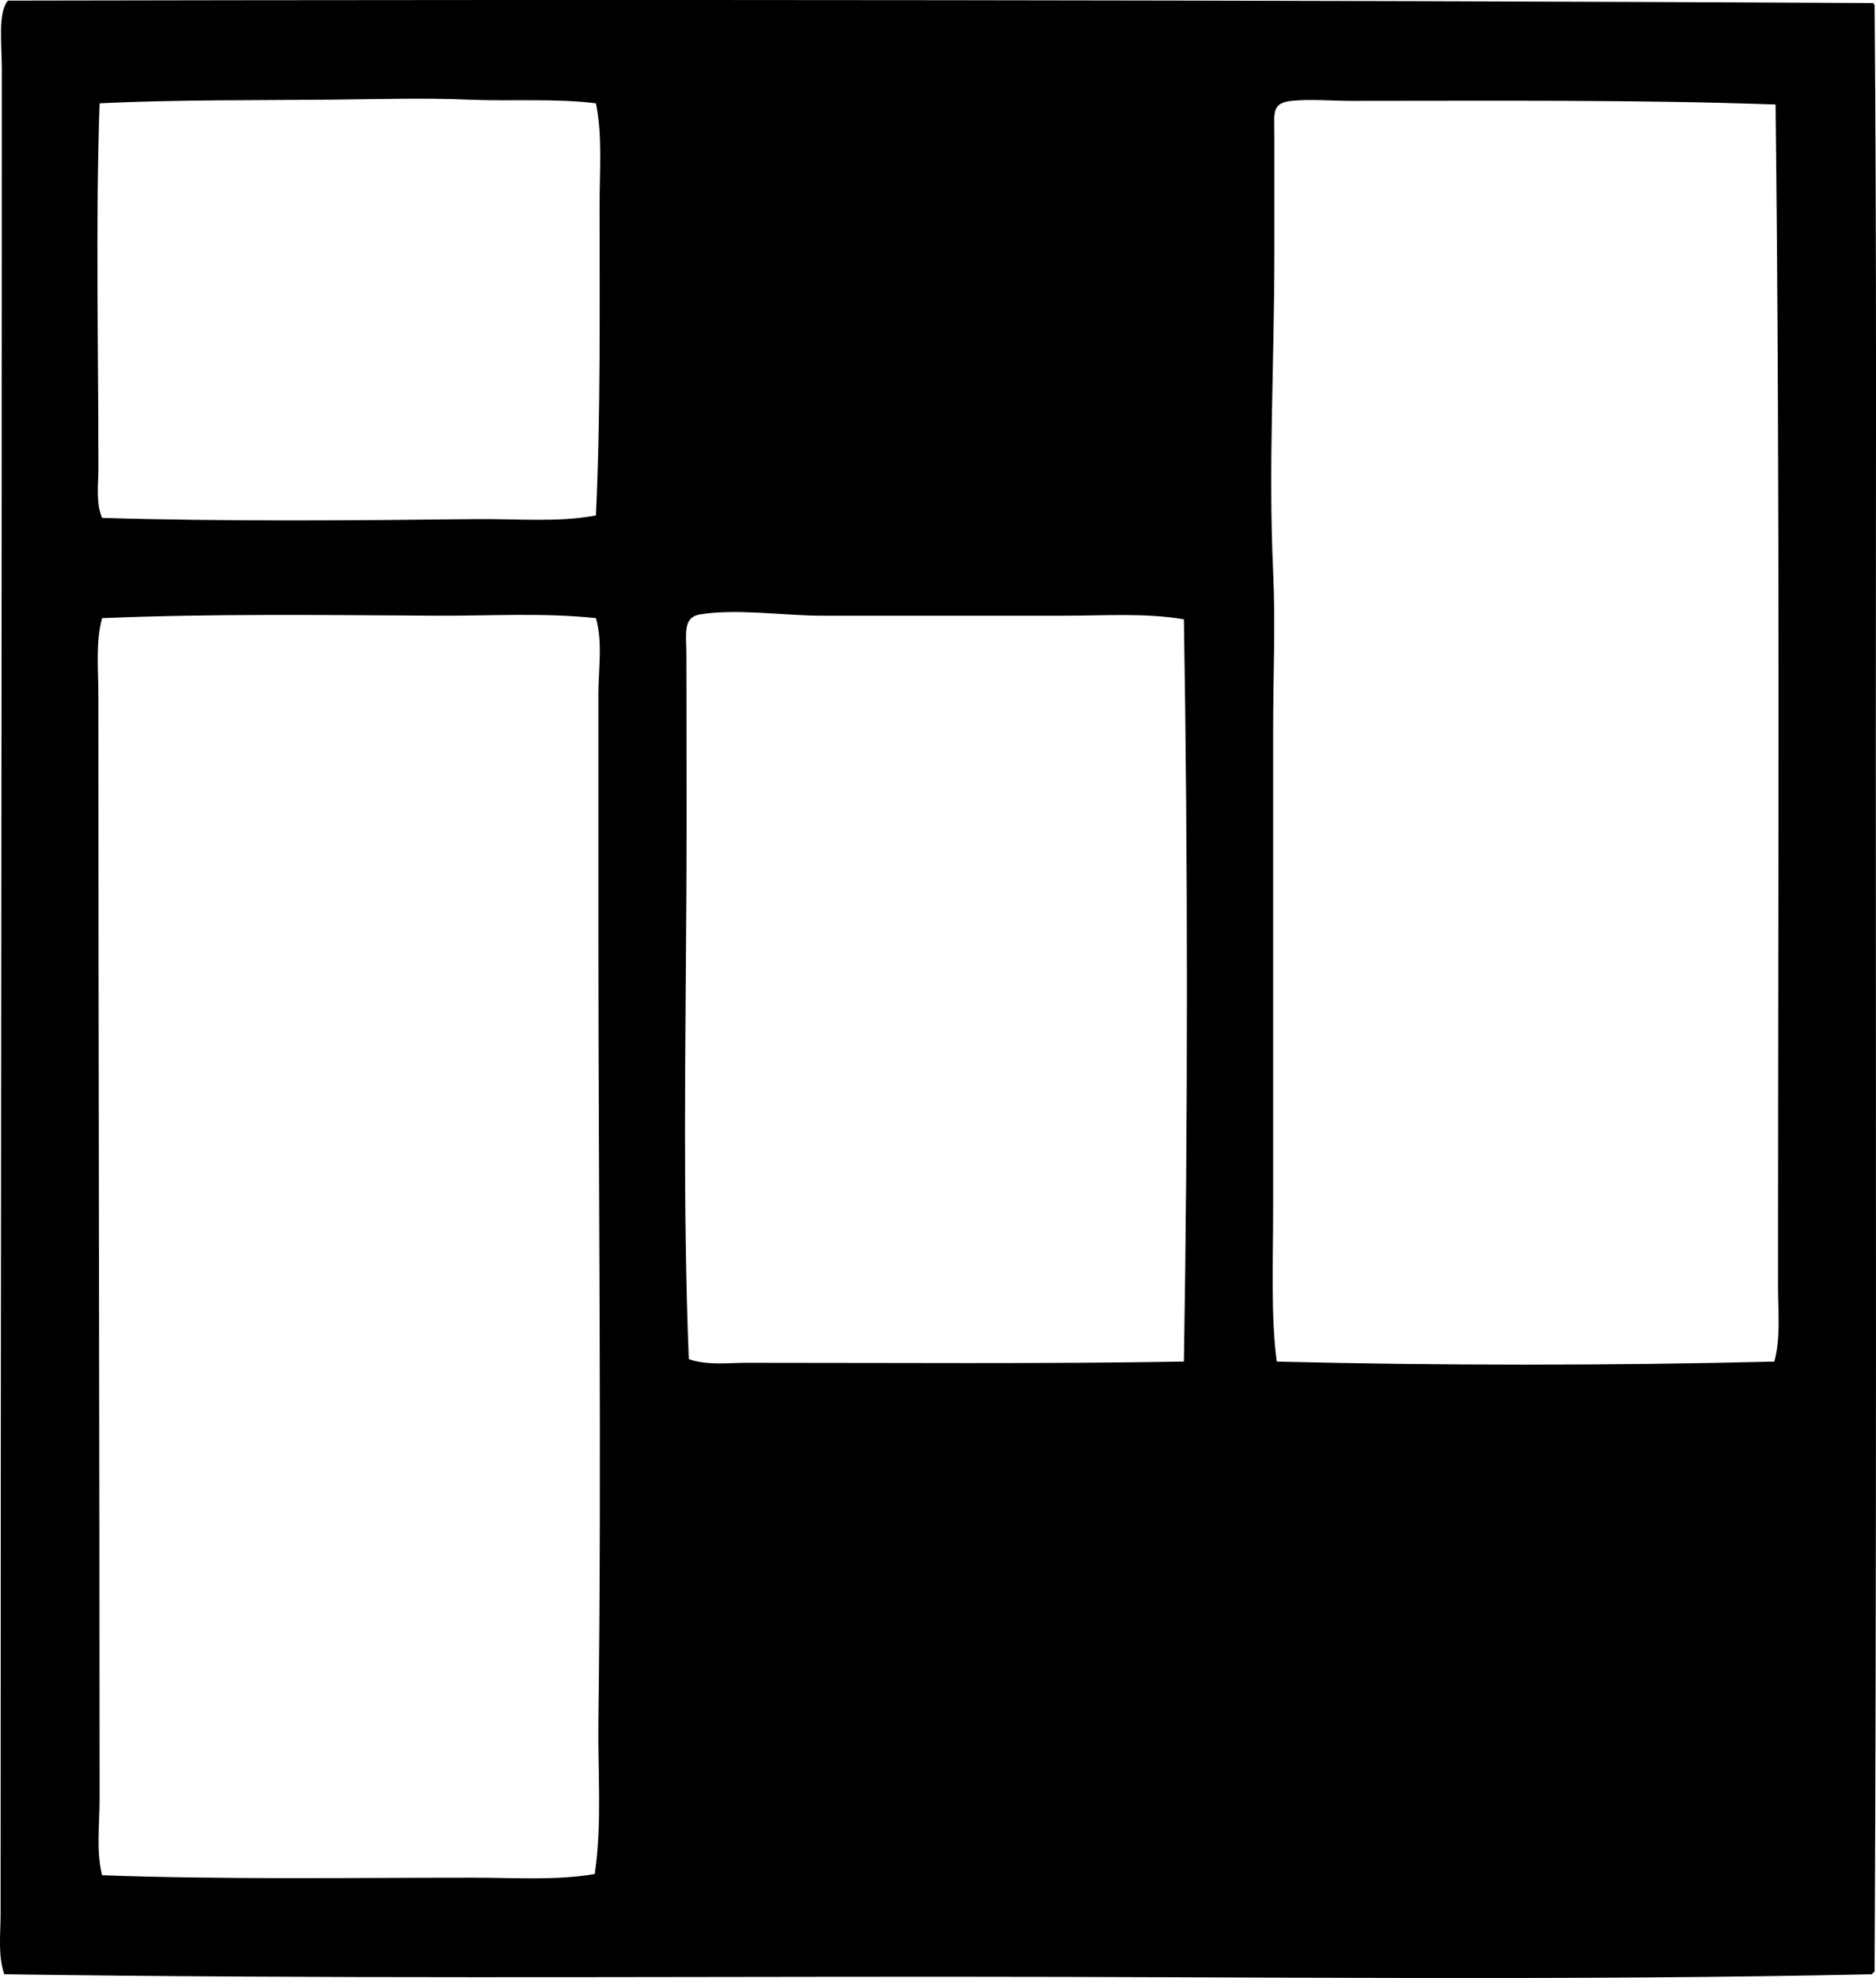 <?xml version="1.0" encoding="iso-8859-1"?>
<!-- Generator: Adobe Illustrator 19.2.0, SVG Export Plug-In . SVG Version: 6.00 Build 0)  -->
<svg version="1.1" xmlns="http://www.w3.org/2000/svg" xmlns:xlink="http://www.w3.org/1999/xlink" x="0px" y="0px"
	 viewBox="0 0 79.492 83.785" style="enable-background:new 0 0 79.492 83.785;" xml:space="preserve">
<g id="International_x5F_research_x5F_and_x5F_Development">
	<path style="fill-rule:evenodd;clip-rule:evenodd;" d="M79.38,0.129c0.01,0.042,0.052,0.052,0.052,0.104
		c0.093,10.58,0.052,21.184,0.052,31.337c0,16.466,0.037,34.746-0.052,51.953c-0.046,0.023-0.093,0.045-0.104,0.104
		c-12.766,0.279-26.103,0.104-39.211,0.104c-13.33-0.001-26.681,0.087-39.936-0.104c-0.275-0.811-0.156-1.697-0.156-2.538
		C0.026,54.47,0.079,29.418,0.077,2.926c0-1.083-0.175-2.397,0.259-2.9C26.121-0.027,54.069-0.003,79.38,0.129z M19.813,4.221
		c-1.842-0.078-3.762-0.018-5.646,0c-3.295,0.032-6.695-0.002-9.945,0.155C4.046,9.406,4.17,14.58,4.17,19.812
		c0,0.713-0.117,1.465,0.155,2.124c5.192,0.159,10.802,0.112,15.798,0.052c1.761-0.021,3.489,0.153,5.128-0.155
		c0.2-4.183,0.155-8.817,0.155-13.157c0-1.465,0.124-2.944-0.155-4.299C23.505,4.158,21.671,4.299,19.813,4.221z M57.262,4.273
		c-0.847,0-1.737-0.082-2.538,0c-0.852,0.087-0.725,0.529-0.725,1.398c0,1.677,0,3.584,0,5.076c0,4.623-0.26,9-0.052,13.467
		c0.104,2.247,0,4.473,0,6.682c0,6.993,0,13.491,0,20.253c0,2.279-0.101,4.684,0.155,6.526c6.854,0.169,14.167,0.17,21.082,0
		c0.275-1.021,0.156-2.113,0.156-3.16c0-16.918,0.091-33.662-0.104-50.088C69.381,4.22,63.406,4.273,57.262,4.273z M18.465,26.079
		c-4.672-0.025-9.418-0.092-14.141,0.104c-0.279,1.061-0.155,2.191-0.155,3.264c0,15.66,0.051,31.306,0.052,46.773
		c0,1.076-0.149,2.165,0.104,3.211c5.034,0.189,10.59,0.104,15.747,0.104c1.745,0,3.498,0.126,5.128-0.155
		c0.316-2.115,0.127-4.302,0.155-6.475c0.144-10.966,0-22.279,0-33.513c0-3.367,0-6.656,0-9.997c0-1.066,0.191-2.169-0.104-3.212
		C23.051,25.944,20.776,26.092,18.465,26.079z M45.141,26.079c-3.445,0-6.951,0-10.359,0c-1.54,0-3.588-0.309-5.128-0.052
		c-0.742,0.124-0.57,0.867-0.57,1.709c0,3.455,0.018,6.547,0,9.997c-0.036,6.703-0.155,13.481,0.103,19.838
		c0.778,0.273,1.661,0.155,2.486,0.155c6.155,0,12.653,0.05,18.492-0.052c0.172-10.271,0.172-21.224,0-31.441
		C48.536,25.955,46.846,26.079,45.141,26.079z"/>
</g>
<g id="Layer_1">
</g>
</svg>
